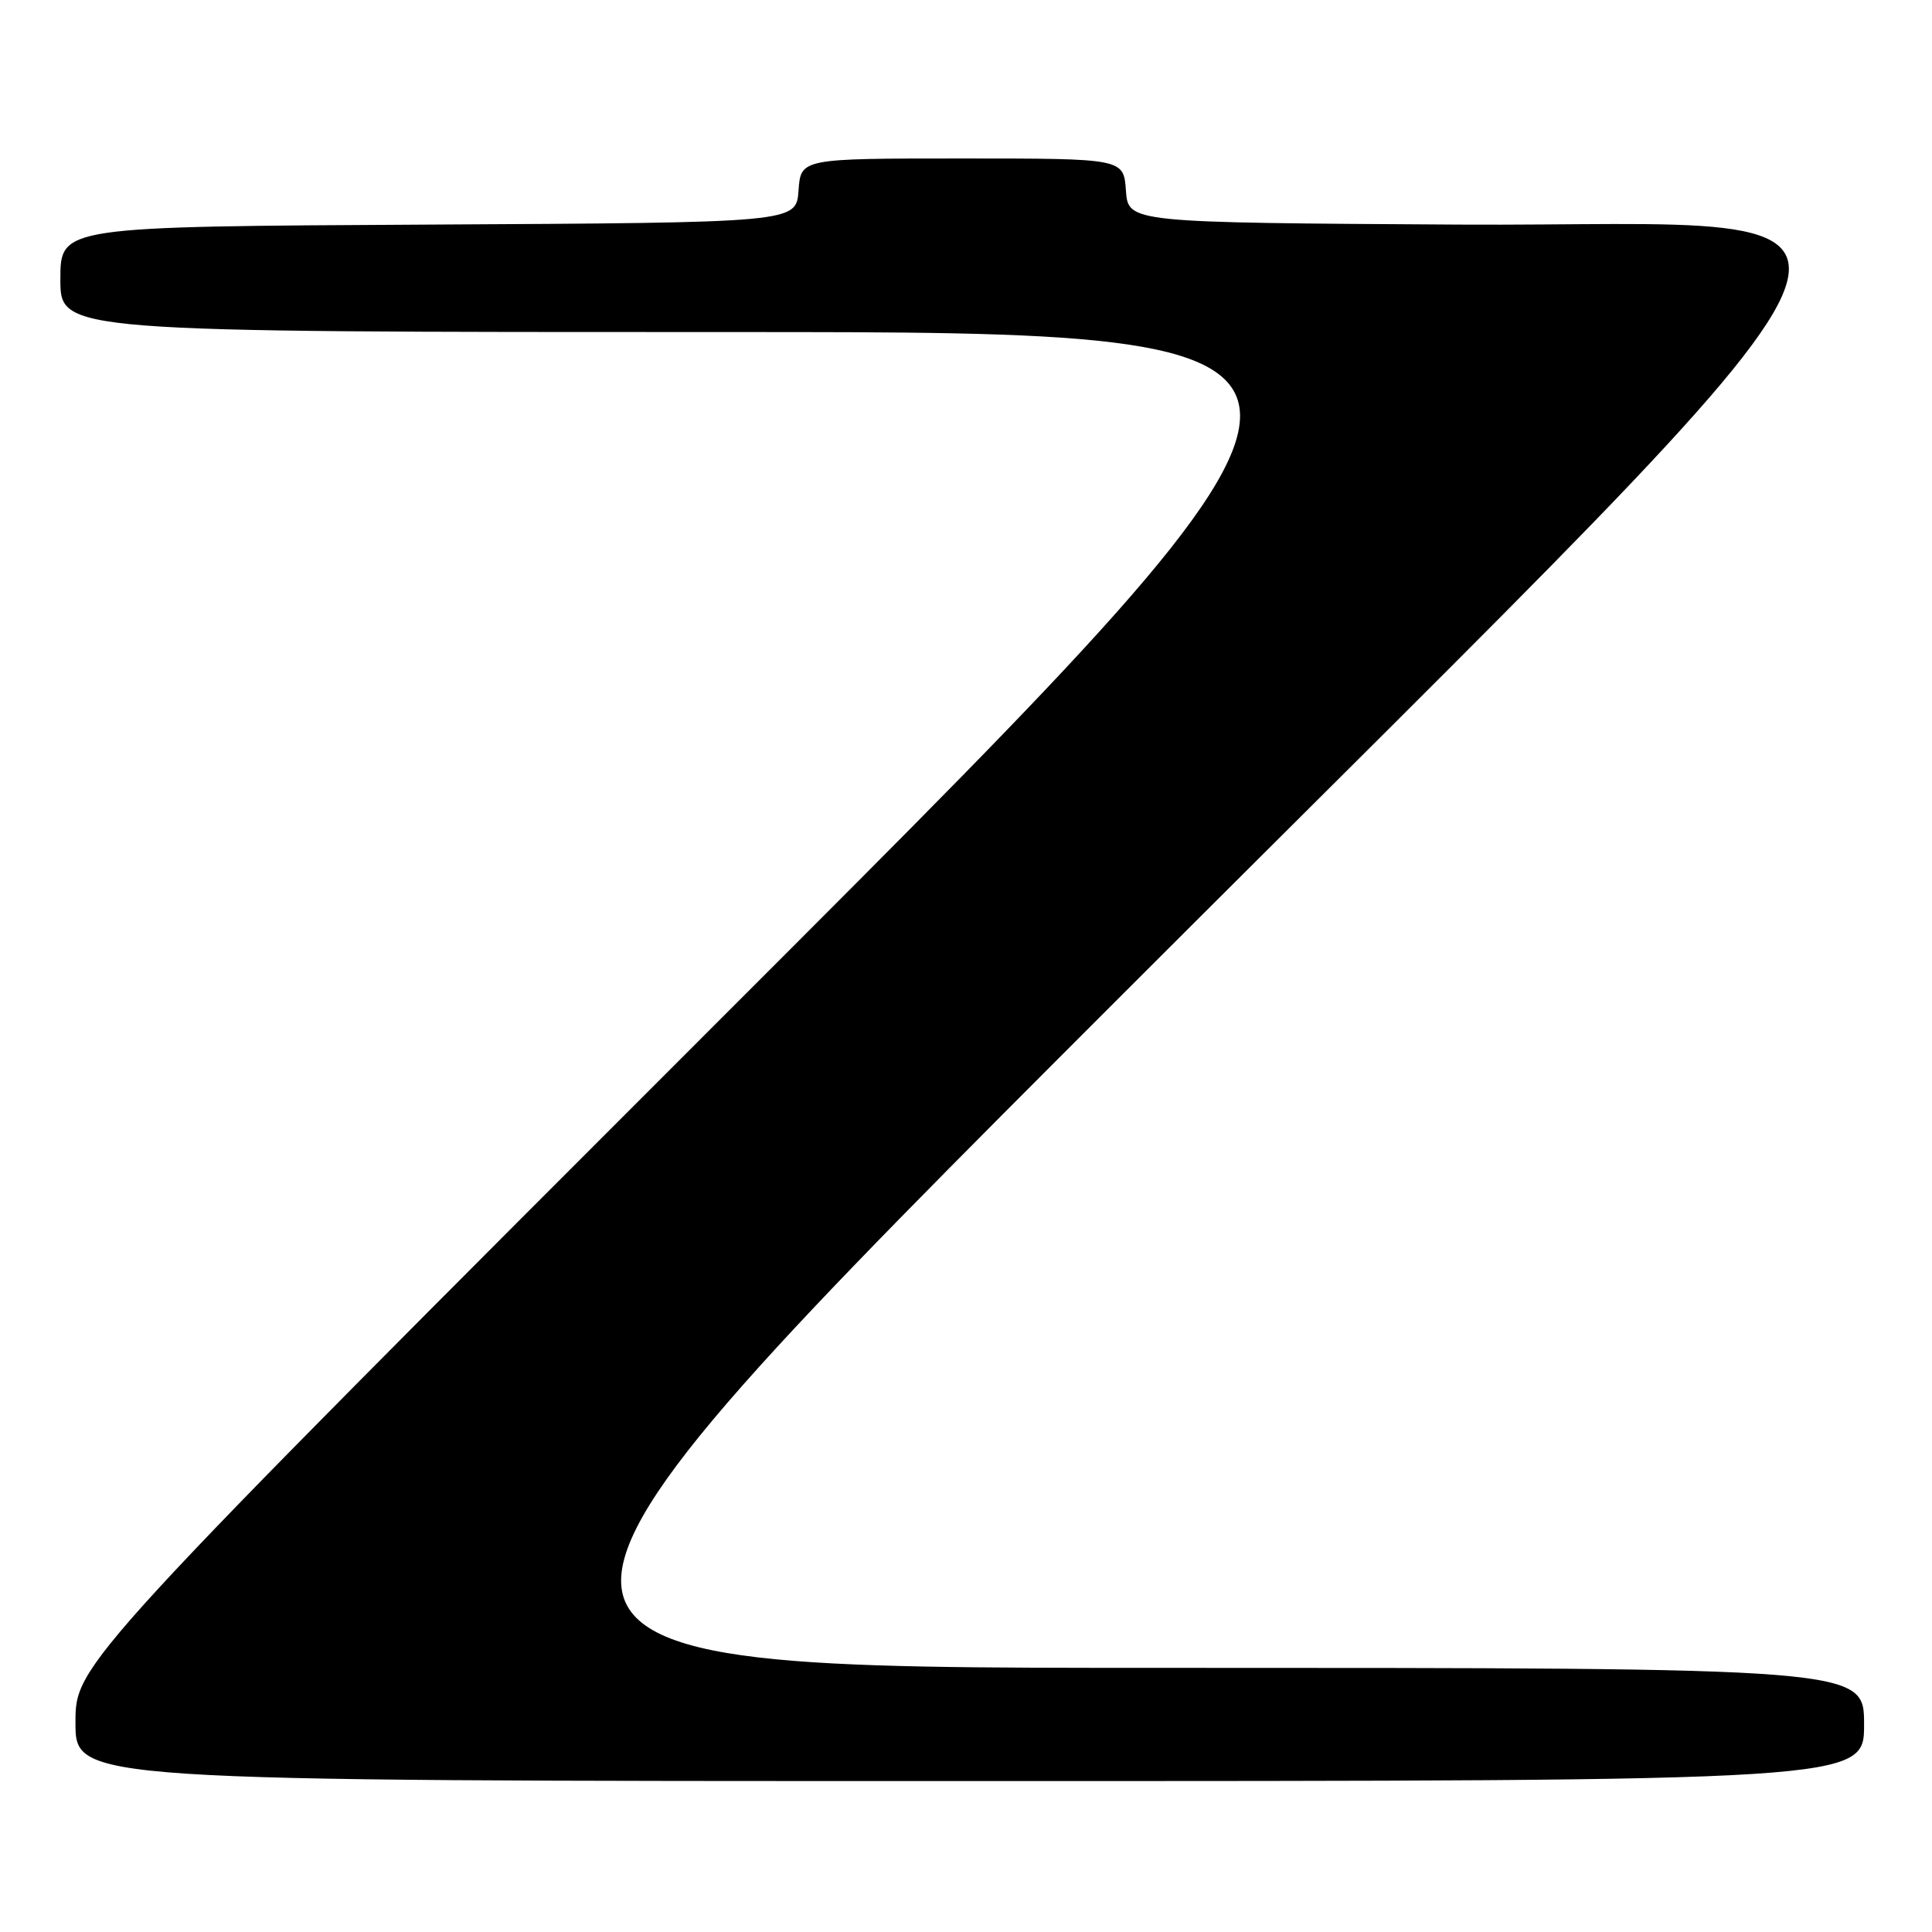 <?xml version="1.0" encoding="UTF-8" standalone="no"?>
<!DOCTYPE svg PUBLIC "-//W3C//DTD SVG 1.1//EN" "http://www.w3.org/Graphics/SVG/1.1/DTD/svg11.dtd" >
<svg xmlns="http://www.w3.org/2000/svg" xmlns:xlink="http://www.w3.org/1999/xlink" version="1.1" viewBox="0 0 256 256">
 <g >
 <path fill="currentColor"
d=" M 247.00 228.50 C 247.00 221.00 247.00 221.00 153.25 221.00 C 59.50 221.00 59.50 221.00 148.25 132.25 C 260.05 20.44 255.80 30.13 193.25 29.76 C 149.50 29.50 149.50 29.50 149.19 25.25 C 148.89 21.00 148.89 21.00 127.50 21.00 C 106.11 21.00 106.11 21.00 105.81 25.25 C 105.50 29.50 105.50 29.50 56.75 29.76 C 8.00 30.02 8.00 30.02 8.00 37.01 C 8.00 44.00 8.00 44.00 97.25 44.00 C 186.50 44.00 186.50 44.00 98.25 132.25 C 10.00 220.50 10.00 220.50 10.00 228.25 C 10.00 236.00 10.00 236.00 128.50 236.00 C 247.00 236.00 247.00 236.00 247.00 228.50 Z "/>
</g>
</svg>